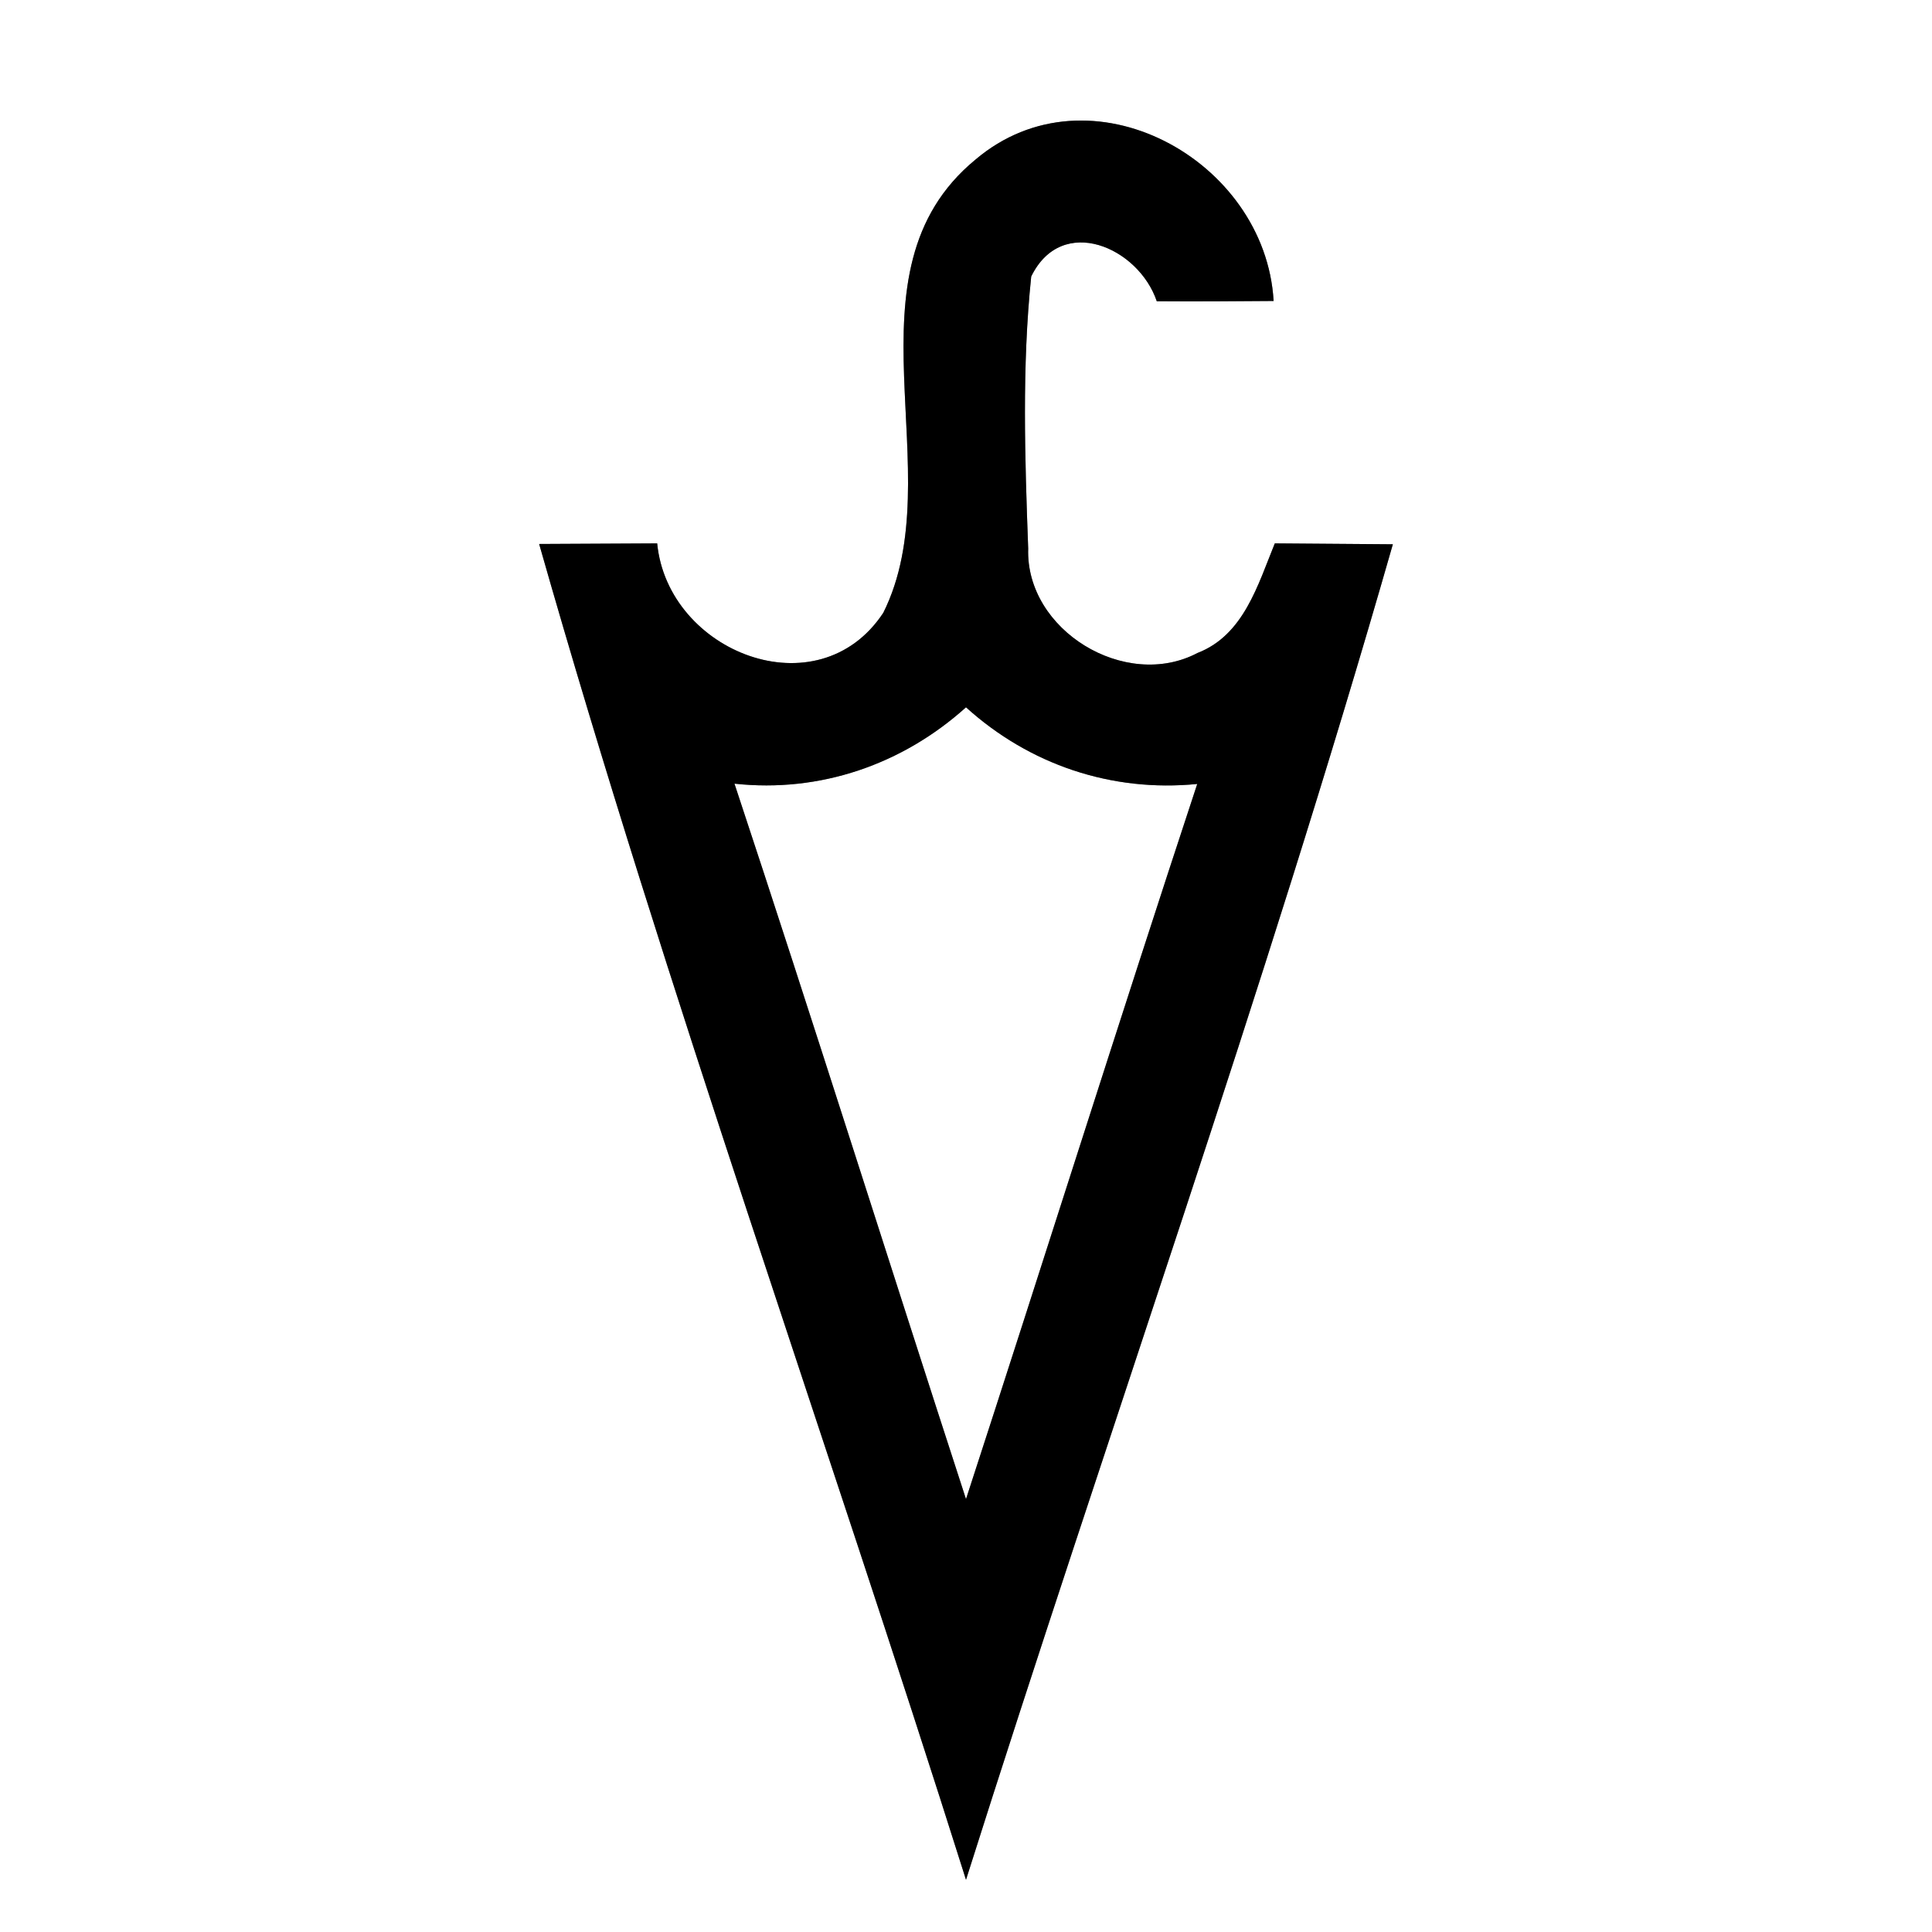 <?xml version="1.0" encoding="UTF-8" ?>
<!DOCTYPE svg PUBLIC "-//W3C//DTD SVG 1.1//EN" "http://www.w3.org/Graphics/SVG/1.1/DTD/svg11.dtd">
<svg width="64pt" height="64pt" viewBox="0 0 64 64" version="1.1" xmlns="http://www.w3.org/2000/svg">
<rect x="0" y="0" width="64" height="64" fill="#808080" stroke="none"/>
<g id="#ffffffff">
<path fill="#ffffff" opacity="1.00" d=" M 0.00 0.00 L 64.00 0.00 L 64.00 64.00 L 0.00 64.00 L 0.00 0.00 M 32.31 5.29 C 27.77 9.03 31.57 15.67 29.26 20.30 C 27.10 23.57 22.12 21.61 21.77 18.00 C 20.46 18.01 19.16 18.01 17.86 18.02 C 22.10 32.91 27.34 47.51 32.00 62.27 C 36.67 47.51 41.88 32.91 46.14 18.03 C 44.84 18.02 43.53 18.01 42.23 18.00 C 41.67 19.37 41.20 21.04 39.67 21.63 C 37.28 22.89 33.97 20.88 34.06 18.17 C 33.95 15.17 33.85 12.15 34.16 9.16 C 35.18 7.07 37.72 8.20 38.32 9.98 C 39.61 9.99 40.90 9.98 42.19 9.97 C 41.92 5.28 36.09 2.08 32.31 5.29 Z" />
<path fill="#ffffff" opacity="1.00" d=" M 24.33 25.96 C 27.17 26.27 29.90 25.32 32.00 23.43 C 34.10 25.33 36.82 26.25 39.66 25.97 C 37.06 33.85 34.57 41.77 32.00 49.66 C 29.43 41.76 26.94 33.84 24.33 25.96 Z" />
</g>
<g id="#000000ff">
<path fill="#000000" opacity="1.00" d=" M 32.31 5.29 C 36.09 2.08 41.92 5.28 42.19 9.97 C 40.90 9.98 39.61 9.99 38.32 9.98 C 37.72 8.20 35.18 7.07 34.16 9.16 C 33.85 12.15 33.95 15.17 34.06 18.17 C 33.97 20.88 37.28 22.89 39.67 21.63 C 41.20 21.04 41.67 19.37 42.23 18.00 C 43.53 18.01 44.84 18.02 46.14 18.03 C 41.88 32.91 36.67 47.51 32.00 62.27 C 27.34 47.51 22.10 32.91 17.86 18.02 C 19.16 18.01 20.46 18.01 21.77 18.00 C 22.12 21.61 27.10 23.57 29.26 20.30 C 31.57 15.67 27.77 9.03 32.31 5.29 M 24.33 25.96 C 26.94 33.84 29.43 41.76 32.00 49.66 C 34.57 41.77 37.06 33.85 39.66 25.97 C 36.82 26.25 34.10 25.33 32.00 23.43 C 29.90 25.32 27.17 26.27 24.33 25.96 Z" />
</g>
</svg>
